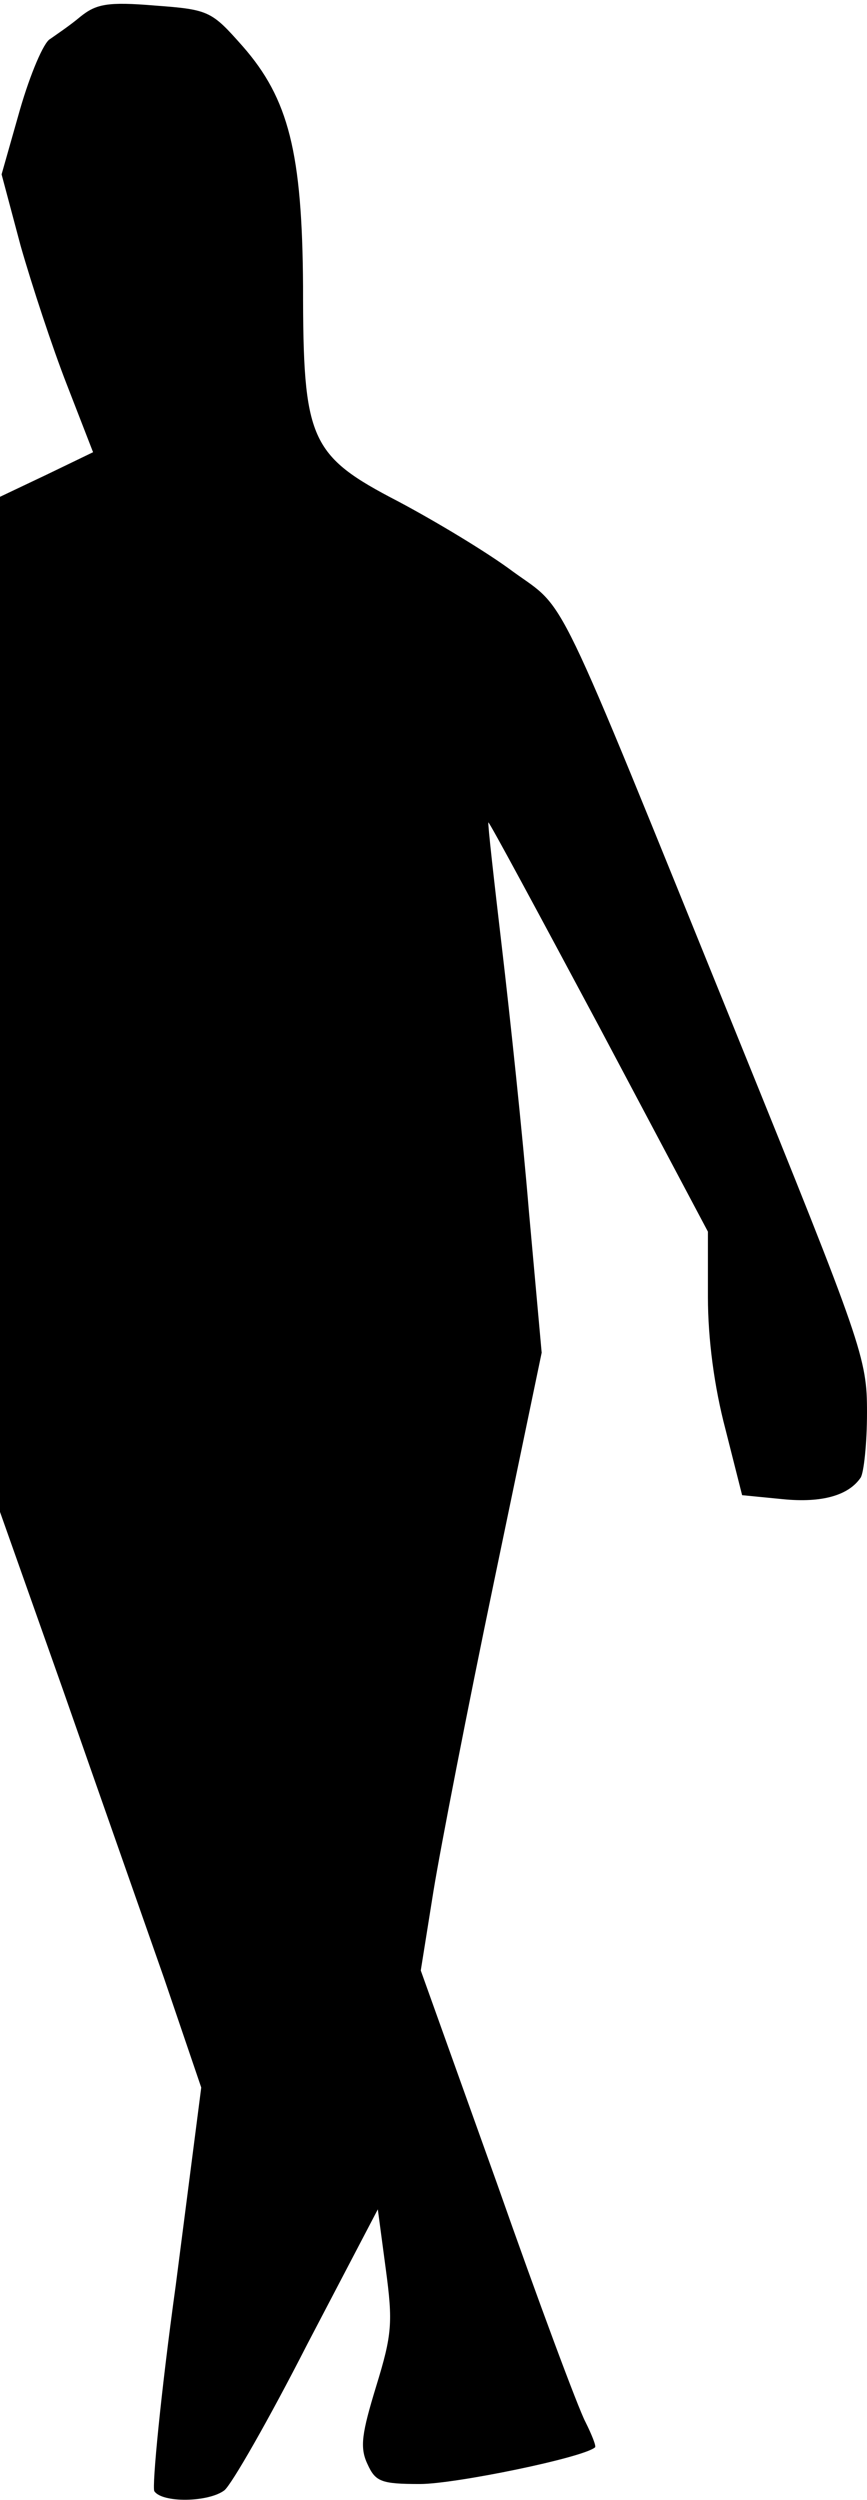 <?xml version="1.0" standalone="no"?>
<!DOCTYPE svg PUBLIC "-//W3C//DTD SVG 20010904//EN"
 "http://www.w3.org/TR/2001/REC-SVG-20010904/DTD/svg10.dtd">
<svg version="1.0" xmlns="http://www.w3.org/2000/svg"
 width="109pt" height="314pt" viewBox="0 0 109 314"
 preserveAspectRatio="xMidYMid meet">
<g transform="translate(0,314) scale(0.1,-0.1)"
fill="#000000" stroke="none">
<path fill="#000000" stroke="none" d="M101 3119 c-13 -11 -31 -23 -38 -28 -8
-4 -25 -44 -38 -89 l-23 -81 24 -90 c14 -49 40 -128 58 -174 l33 -85 -58 -28
-59 -28 0 -638 0 -637 79 -223 c43 -123 100 -285 127 -362 l47 -138 -32 -248
c-19 -137 -30 -253 -27 -259 10 -15 68 -14 88 1 9 7 56 89 104 183 l89 170 10
-75 c9 -67 8 -82 -12 -147 -18 -59 -21 -77 -11 -98 10 -22 17 -25 66 -25 44 0
205 33 220 46 2 1 -4 16 -12 32 -9 17 -59 151 -111 299 l-96 268 16 100 c9 55
43 230 76 388 l60 288 -16 177 c-8 97 -24 247 -34 332 -10 85 -18 156 -17 157
1 1 63 -114 139 -256 l137 -258 0 -82 c0 -53 8 -113 22 -166 l21 -83 51 -5
c50 -5 83 5 98 27 4 6 8 43 8 82 0 68 -5 83 -164 475 -233 574 -212 531 -281
581 -32 24 -97 63 -144 88 -112 58 -120 77 -120 270 -1 168 -18 236 -76 302
-39 44 -42 46 -110 51 -60 5 -74 2 -94 -14z"/>
</g>
</svg>
